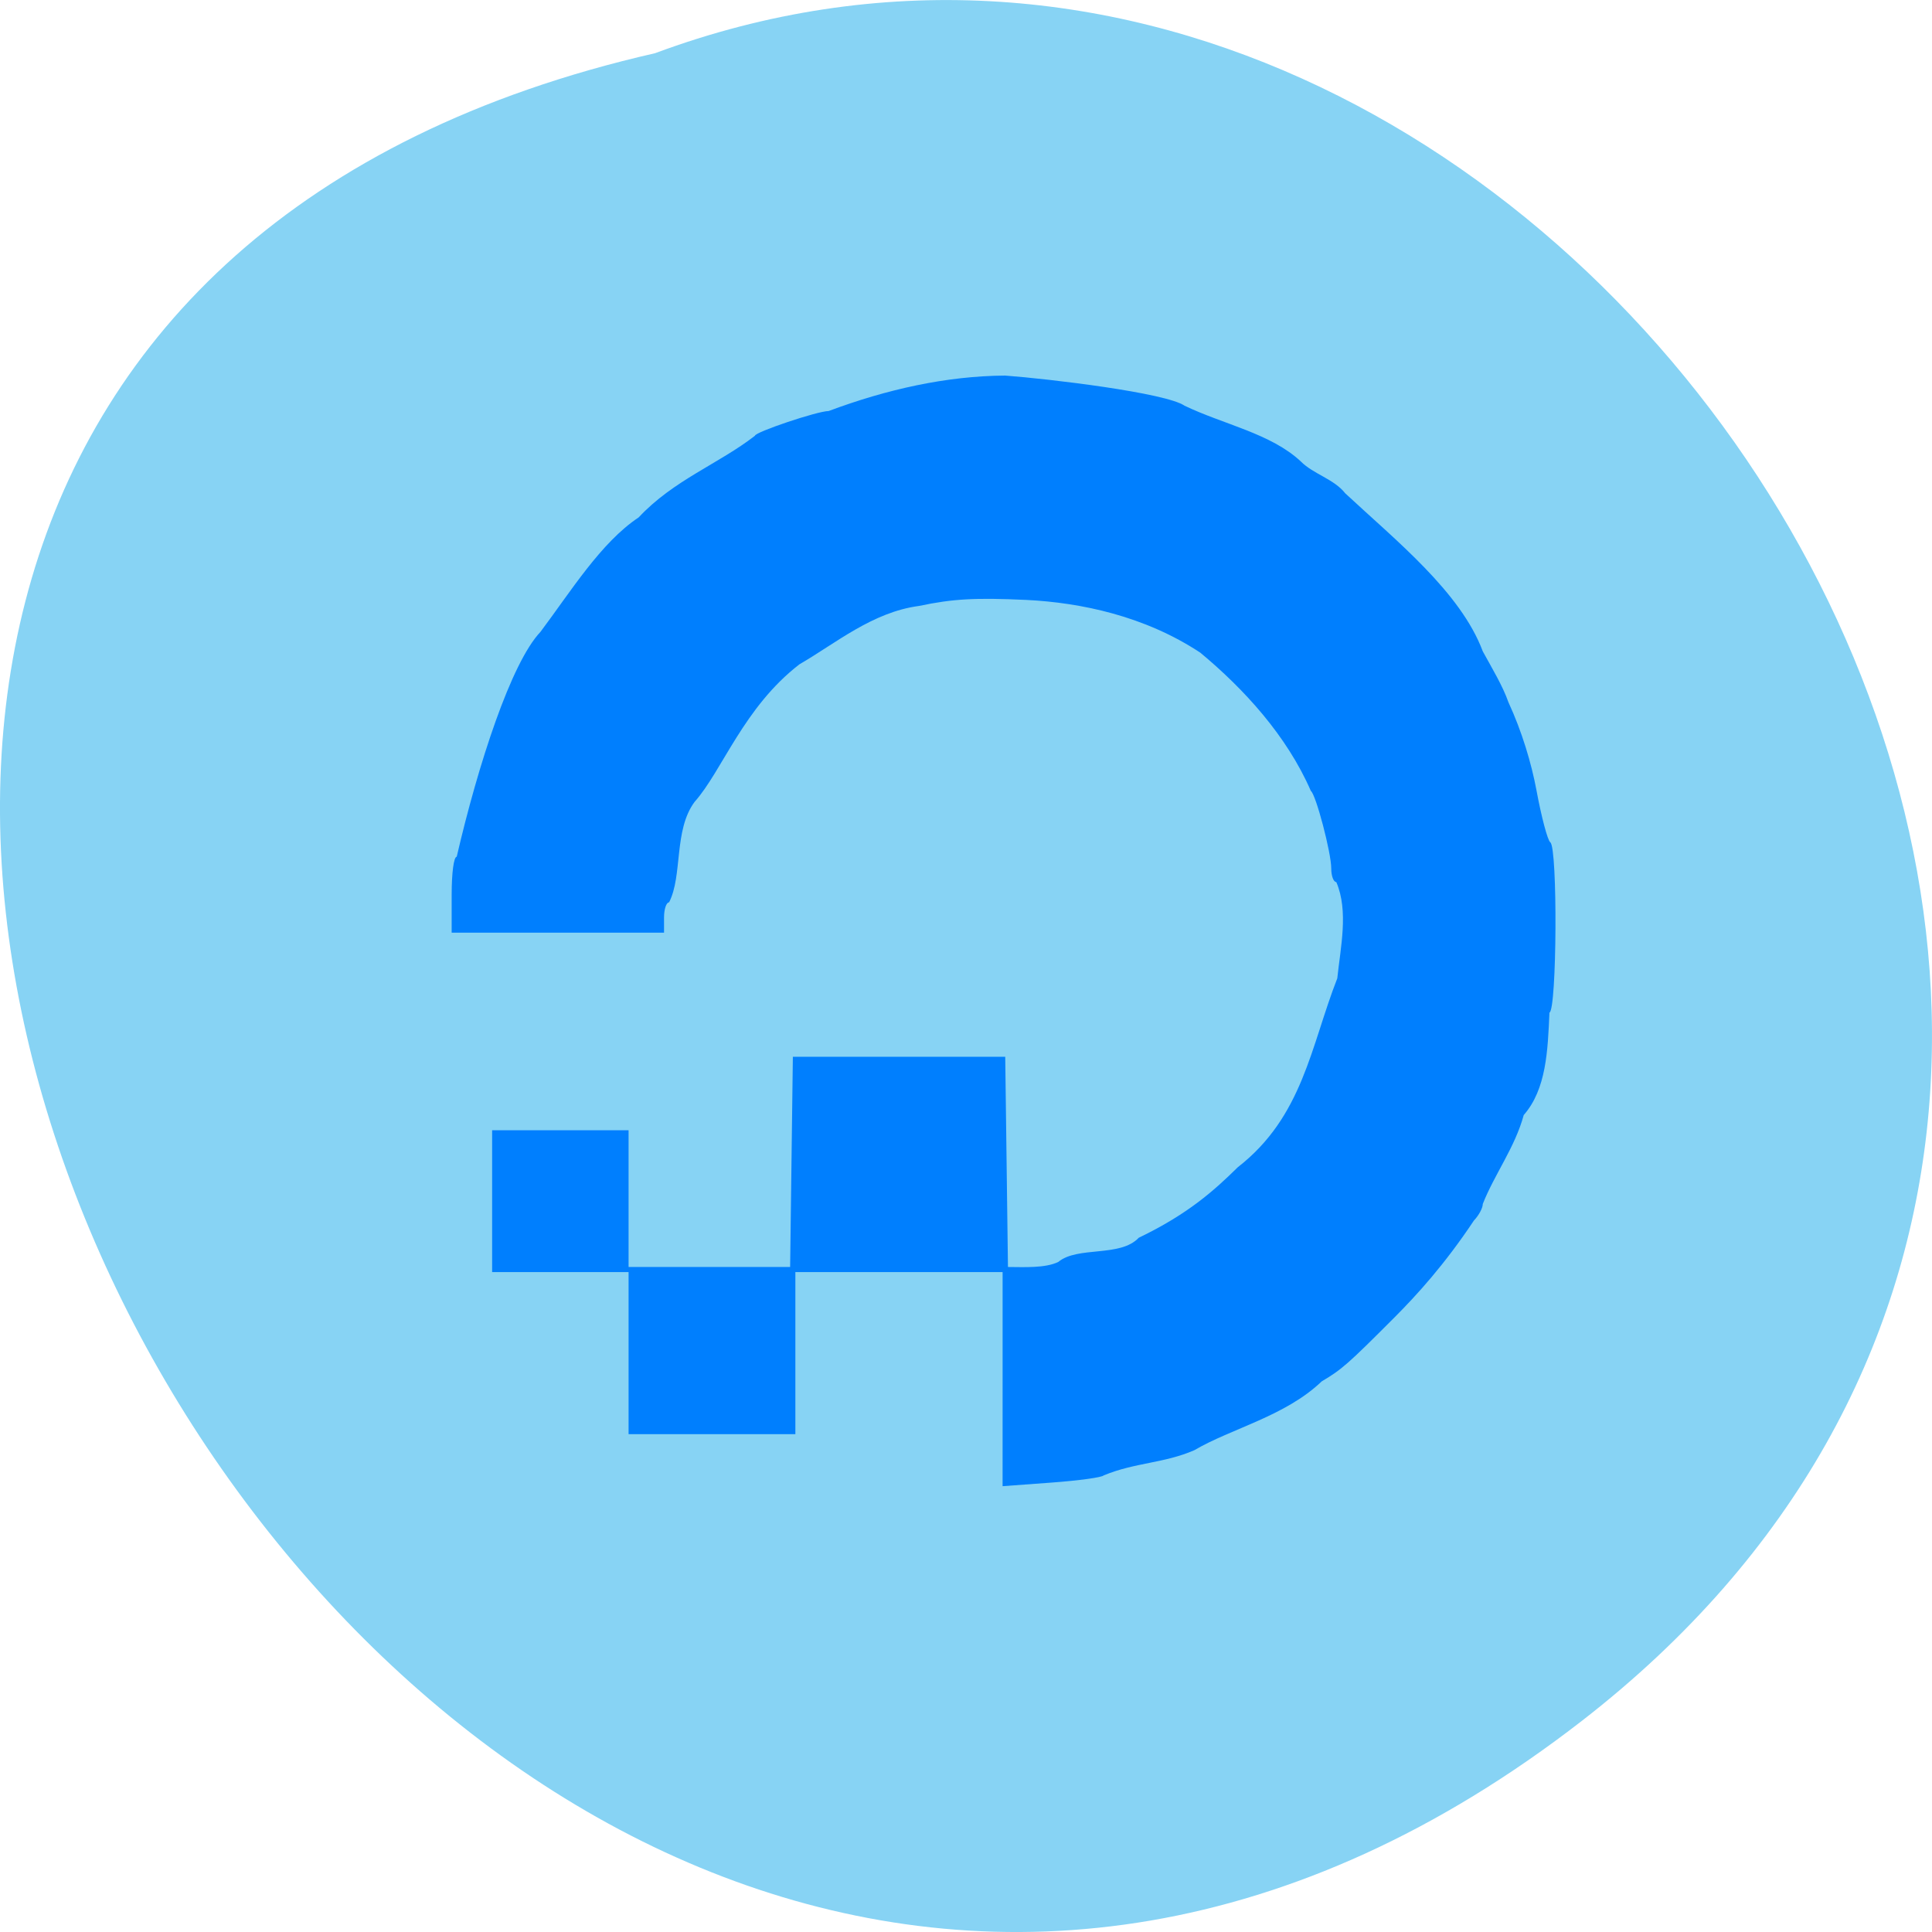 <svg xmlns="http://www.w3.org/2000/svg" viewBox="0 0 256 256"><g color="#000" fill="#87d3f4"><path d="m 205.08 1023.89 c -153.55 119.13 -312.95 -177.55 -122.85 -220.94 119.72 -44.46 236.64 132.65 122.85 220.94 z" transform="translate(4.568 -795.9)"/></g><path d="m 132.85 182.74 v -14.185 h -13.73 h -13.73 v 10.738 v 10.738 h -11.05 h -11.05 v -10.738 v -10.738 h -9.04 h -9.04 v -9.396 v -9.396 h 9.04 h 9.04 v 9.06 v 9.06 h 10.703 h 10.703 l 0.181 -13.926 l 0.181 -13.926 h 14.07 h 14.07 l 0.181 13.926 l 0.181 13.926 c 2.163 0.012 4.957 0.167 6.671 -0.671 2.569 -2.129 8.198 -0.581 10.657 -3.202 6.556 -3.151 10.02 -6.287 13.12 -9.34 8.64 -6.723 9.666 -16.03 13.191 -25.04 0.423 -4.101 1.52 -8.894 -0.131 -12.751 -0.368 0 -0.67 -0.811 -0.67 -1.802 0 -2.079 -2.025 -9.78 -2.704 -10.279 -3.192 -7.329 -8.881 -13.529 -14.643 -18.312 -7.345 -4.856 -15.81 -6.633 -23.04 -6.992 -6.796 -0.313 -9.747 -0.148 -14.233 0.796 -6.172 0.818 -11.05 4.959 -15.841 7.73 -7.396 5.696 -10.23 14.1 -13.898 18.232 -2.79 3.749 -1.561 9.742 -3.381 13.31 -0.368 0 -0.67 0.906 -0.67 2.01 v 2.01 h -14.07 h -14.07 v -5.03 c 0 -2.908 0.283 -5.03 0.67 -5.03 2.84 -12.246 7.21 -25.699 11.09 -29.789 3.979 -5.296 8.01 -11.848 13.02 -15.176 4.621 -4.943 10.598 -7.089 15.402 -10.813 0 -0.491 8.307 -3.28 9.769 -3.28 7.7 -2.878 15.616 -4.647 23.385 -4.698 5.935 0.44 21.303 2.288 23.777 3.994 5.185 2.487 11.445 3.679 15.405 7.386 1.655 1.675 4.406 2.325 5.888 4.224 6.672 6.215 15.298 13.09 18.223 20.939 1.244 2.275 2.639 4.568 3.399 6.745 1.8 3.89 3.053 8.128 3.704 11.611 0.662 3.58 1.491 6.707 1.844 6.949 0.983 0.676 0.874 22.23 -0.114 22.56 -0.222 5.03 -0.41 10.161 -3.409 13.576 -1.157 4.279 -3.896 7.889 -5.423 11.778 0 0.535 -0.527 1.522 -1.172 2.192 -3.928 5.895 -7.59 9.897 -10.56 12.875 -6.152 6.164 -6.957 6.872 -9.608 8.441 -4.82 4.621 -12.02 6.261 -16.871 9.117 -4.02 1.757 -7.843 1.615 -12.03 3.347 -0.188 0.257 -3.278 0.683 -6.865 0.946 l -6.523 0.48 z" fill="#007ffe"/></svg>